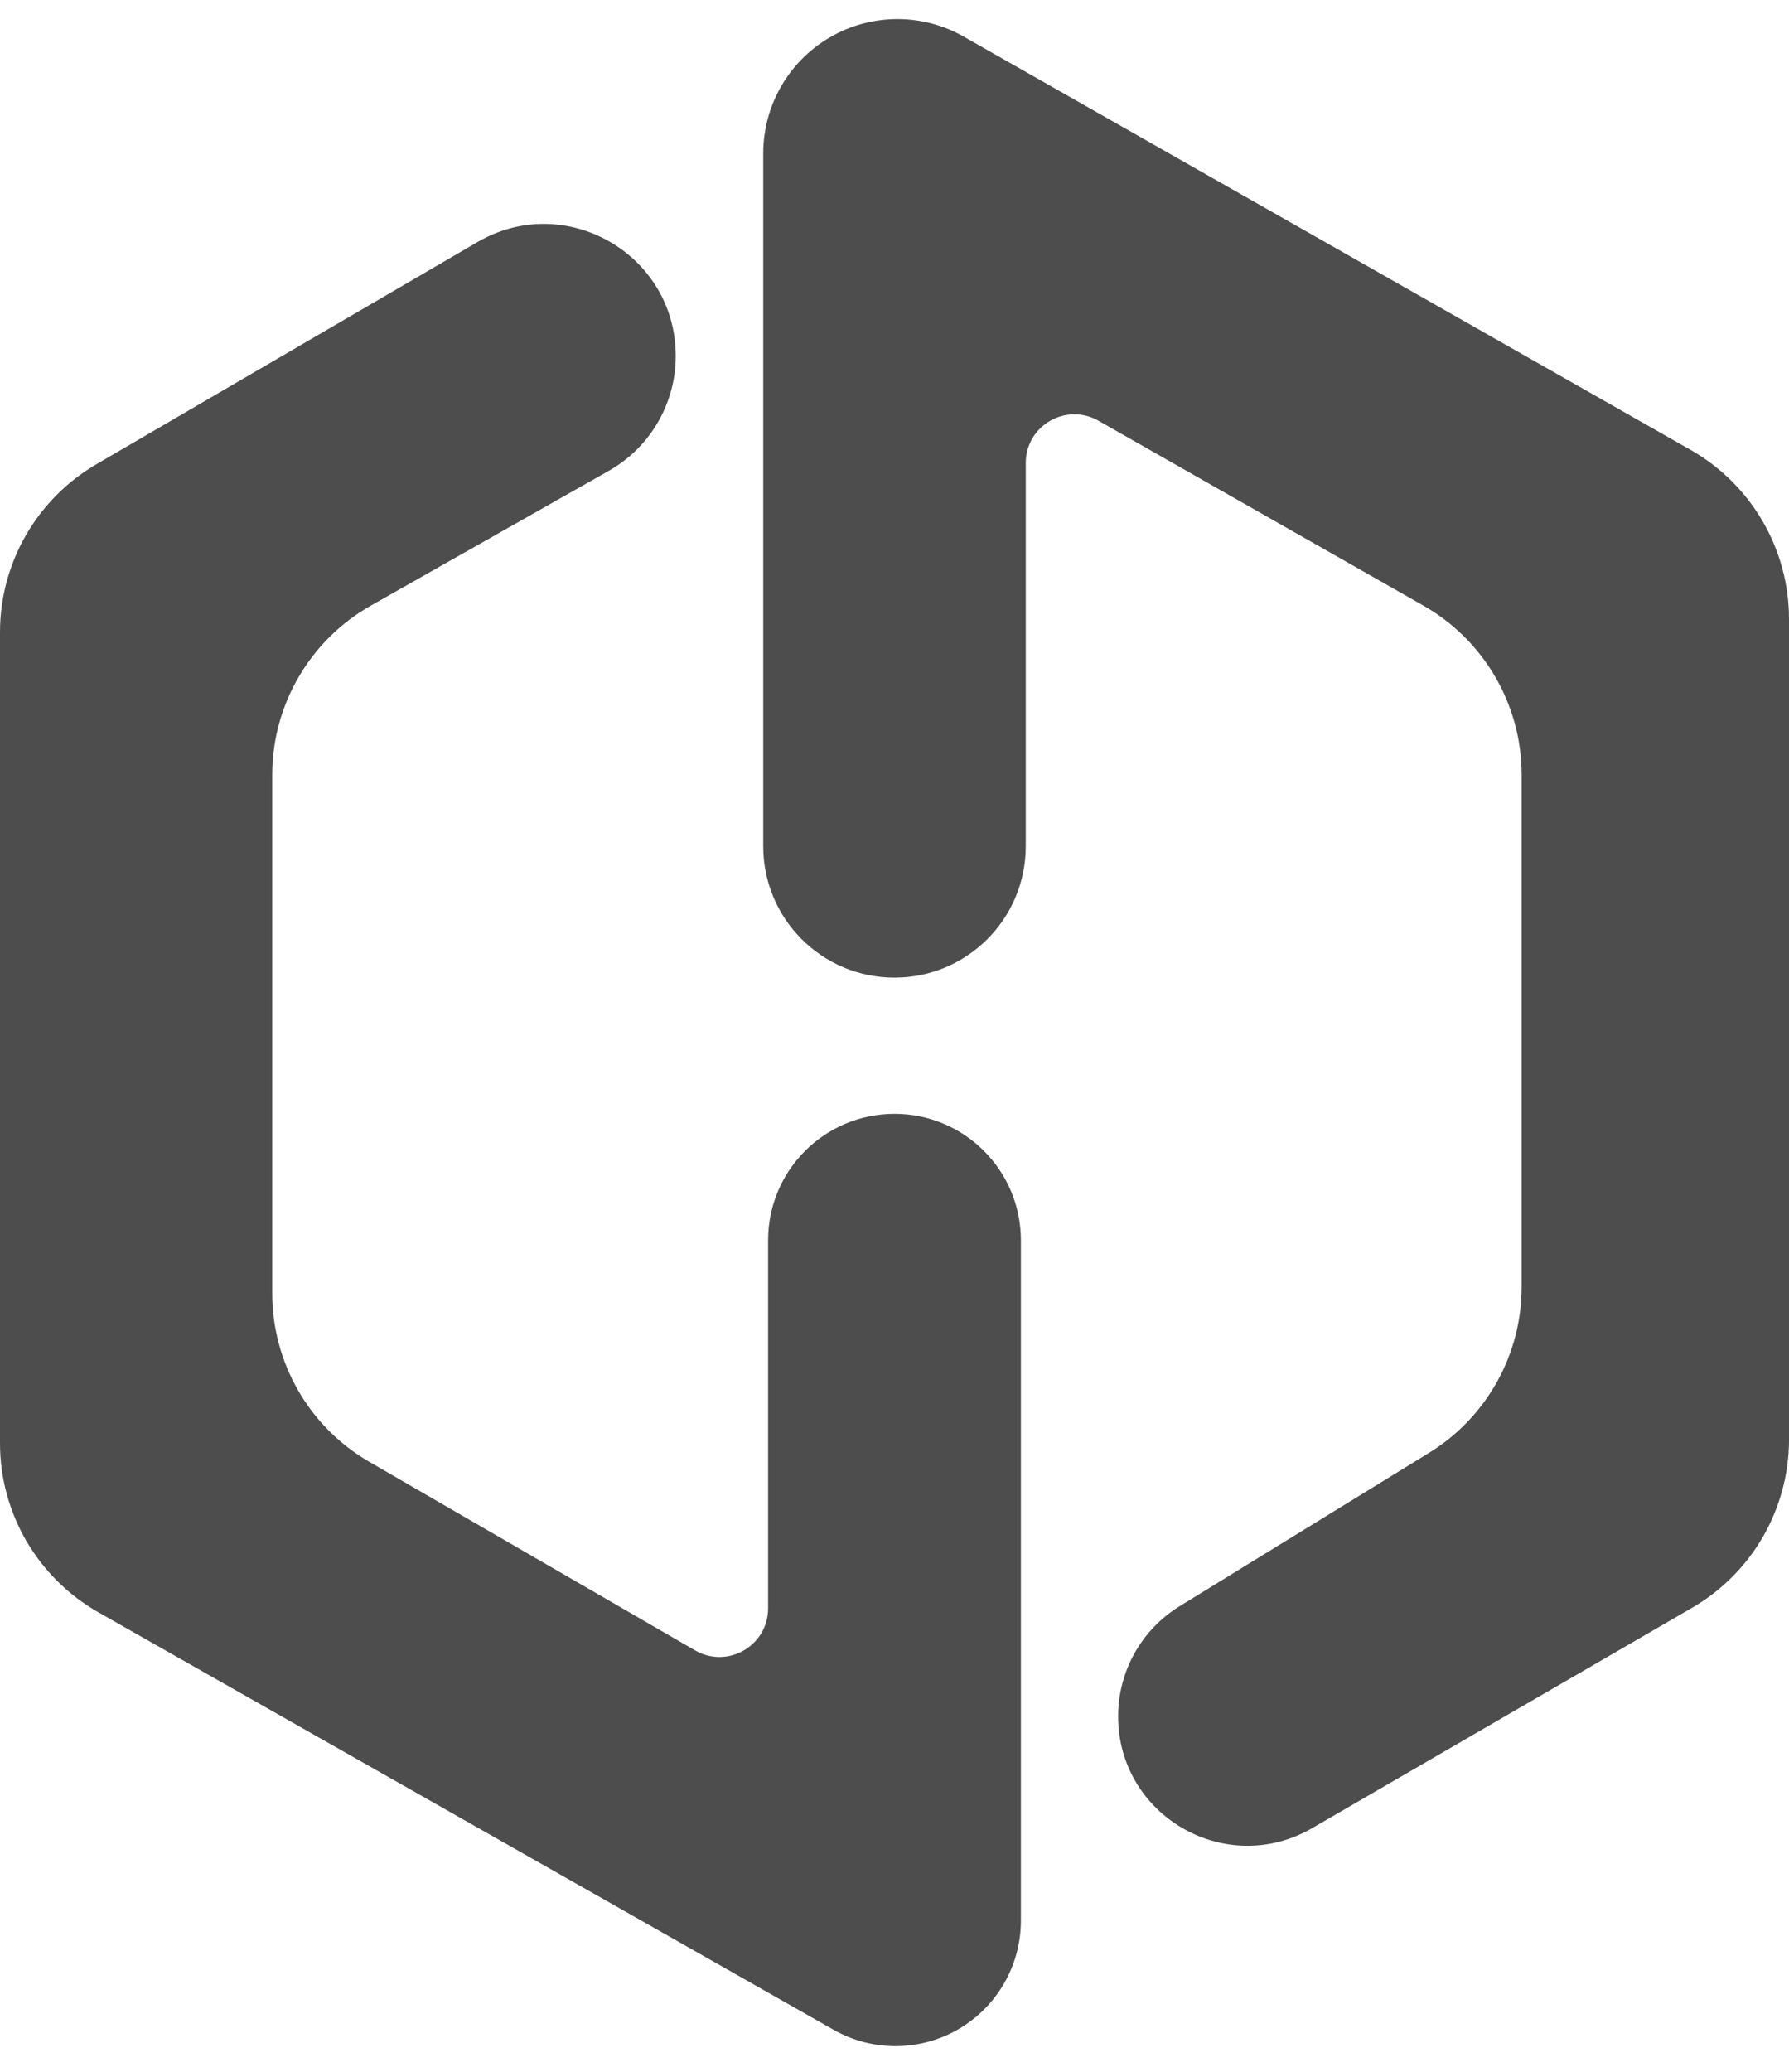 <svg width="184" height="213" viewBox="0 0 184 213" fill="none" xmlns="http://www.w3.org/2000/svg">
<path d="M9.93 47.713L49.113 24.88C58.153 19.612 69.5 26.133 69.5 36.596C69.5 41.48 66.873 45.988 62.622 48.395L38.145 62.255C31.875 65.805 28 72.454 28 79.659V132.964C28 140.103 31.806 146.701 37.986 150.276L71.496 169.66C74.83 171.588 79 169.182 79 165.332V127.5C79 120.32 84.82 114.5 92 114.5C99.18 114.5 105 120.32 105 127.5V197.44C105 201.839 102.759 205.934 99.054 208.306C95.023 210.885 89.895 211.021 85.733 208.659L10.128 165.748C3.868 162.195 0 155.553 0 148.355V64.993C0 57.877 3.782 51.296 9.93 47.713Z" fill="#4D4D4D"/>
<path d="M105.5 47.595V87C105.5 94.456 99.456 100.5 92 100.5C84.544 100.5 78.5 94.456 78.5 87V15.764C78.5 10.676 81.3 6 85.785 3.597C89.965 1.358 95.001 1.421 99.123 3.764L173.882 46.25C180.136 49.804 184 56.444 184 63.638V147.977C184 155.109 180.201 161.702 174.031 165.279L134.956 187.931C126.096 193.068 115 186.674 115 176.433C115 171.814 117.398 167.527 121.333 165.109L146.97 149.355C152.892 145.717 156.5 139.265 156.5 132.315V79.635C156.5 72.442 152.638 65.804 146.386 62.249L112.972 43.248C109.638 41.353 105.5 43.761 105.5 47.595Z" fill="#4D4D4D"/>
</svg>
